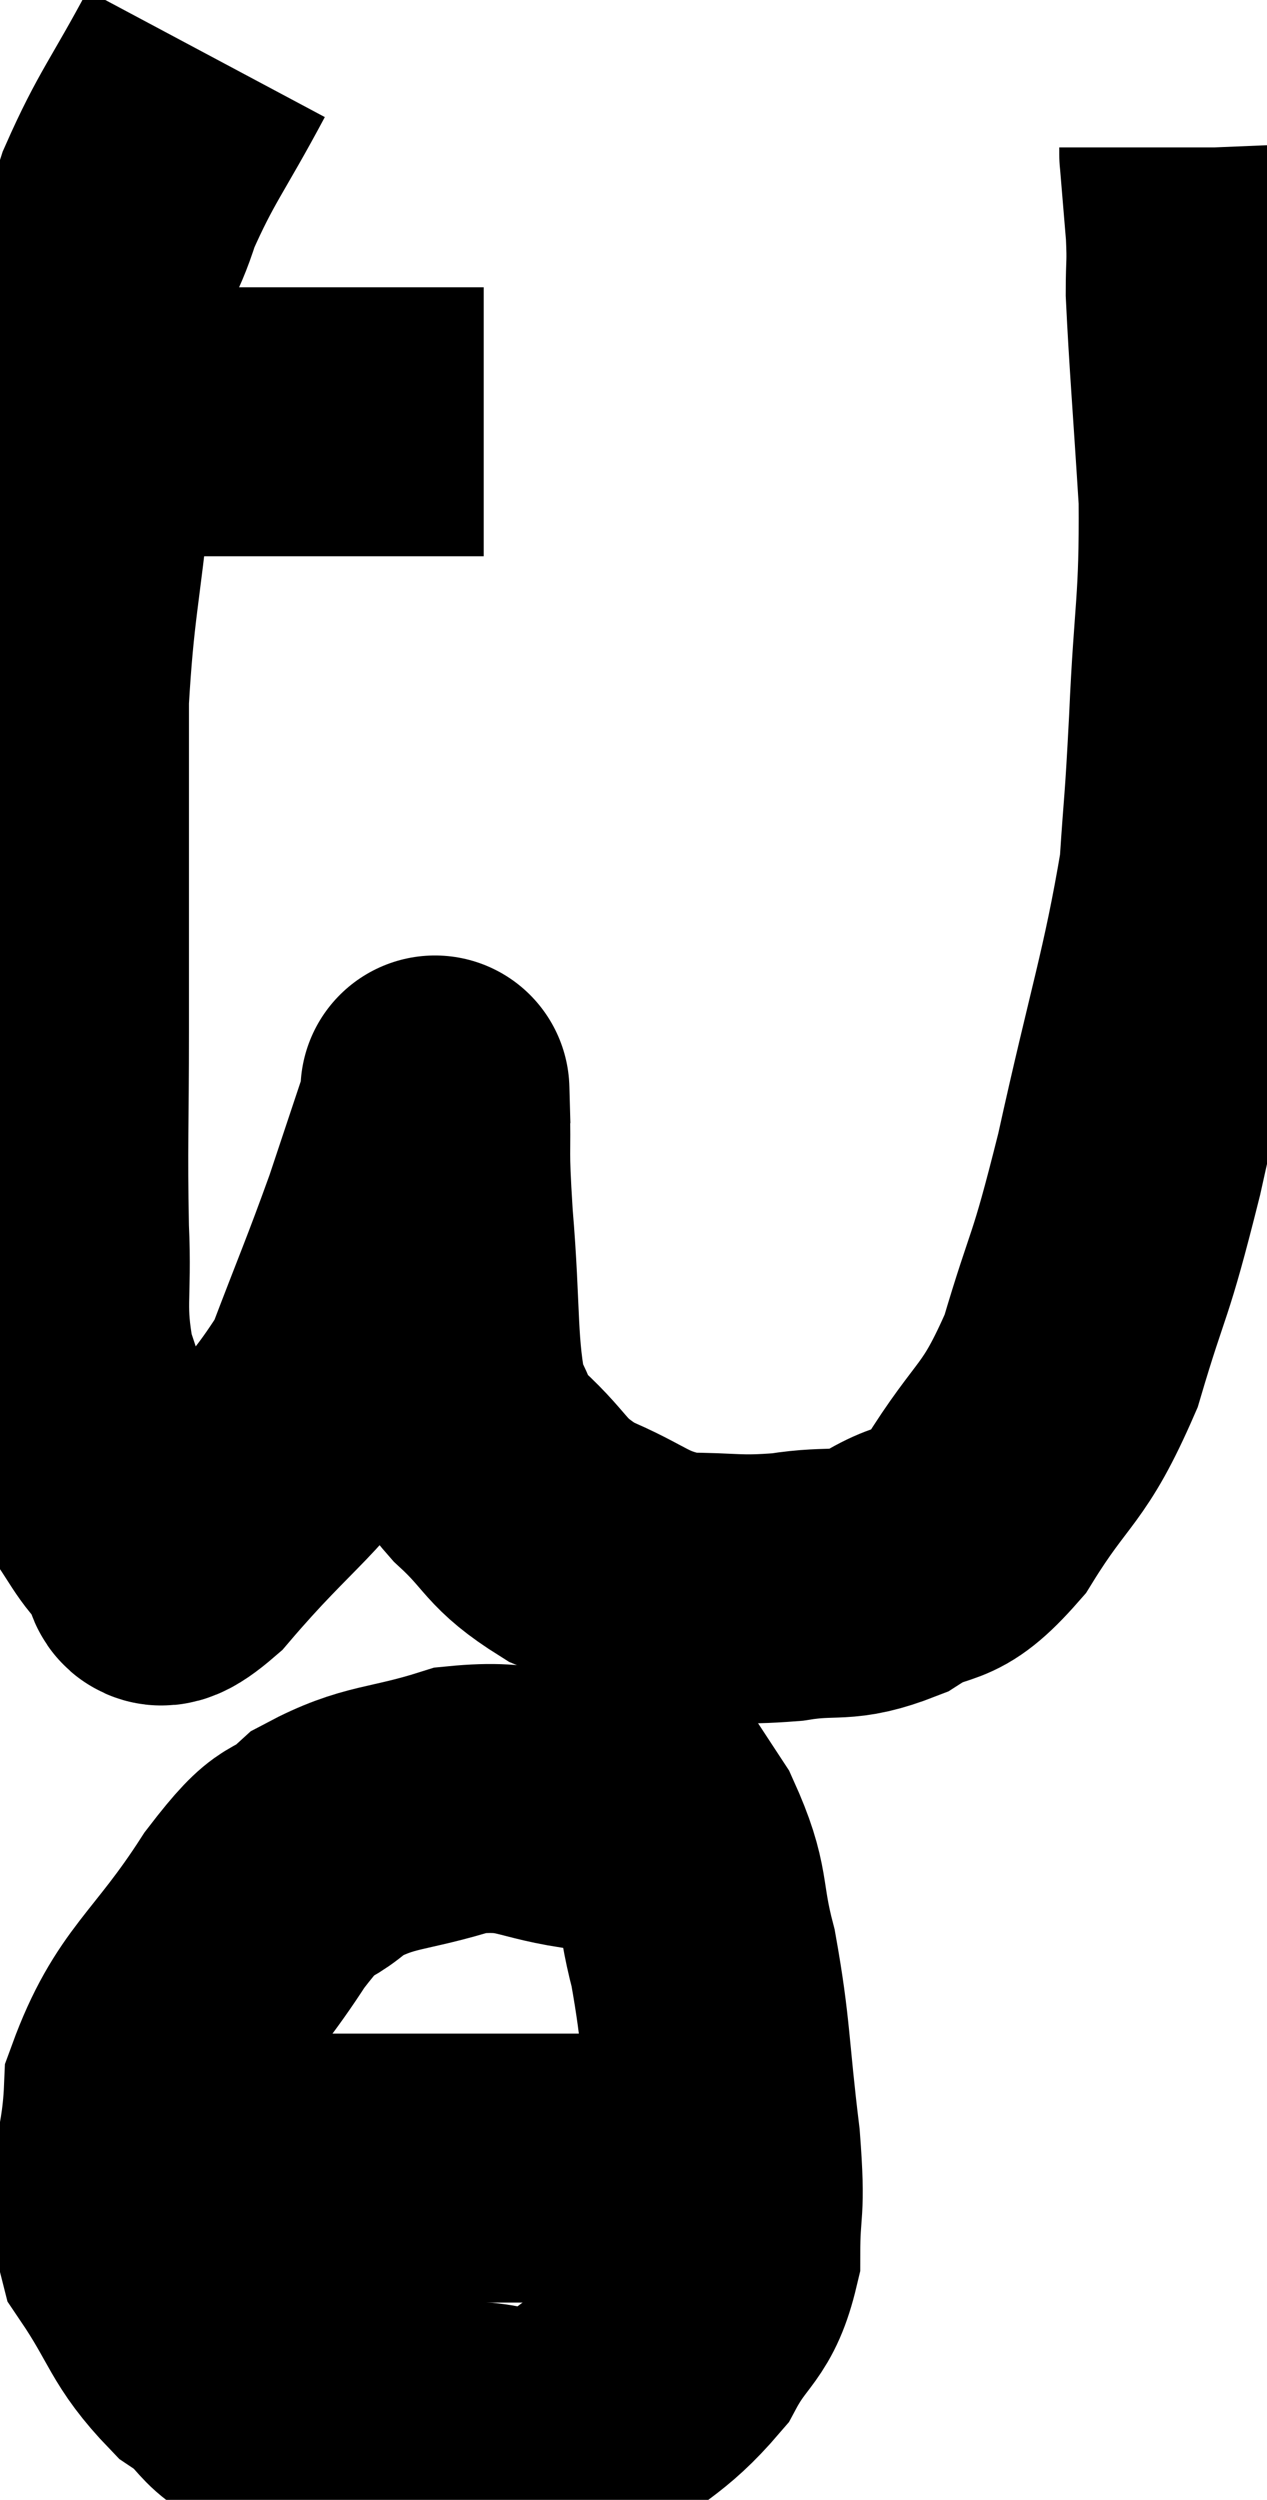 <svg xmlns="http://www.w3.org/2000/svg" viewBox="8.767 1.82 23.555 46.467" width="23.555" height="46.467"><path d="M 10.32 9.66 C 10.74 9.66, 10.455 9.66, 11.16 9.66 C 12.15 9.66, 12.27 9.66, 13.14 9.66 C 13.89 9.66, 13.845 9.66, 14.64 9.66 C 15.48 9.66, 15.705 9.66, 16.32 9.66 C 16.71 9.66, 16.74 9.66, 17.1 9.66 C 17.43 9.66, 17.595 9.66, 17.76 9.66 L 17.76 9.66" fill="none" stroke="black" stroke-width="5"></path><path d="M 12.6 2.82 C 11.88 4.17, 11.67 4.365, 11.16 5.52 C 10.86 6.48, 10.8 6.12, 10.56 7.44 C 10.38 9.12, 10.395 8.955, 10.2 10.8 C 9.99 12.81, 9.885 13.035, 9.78 14.82 C 9.78 16.38, 9.78 16.41, 9.78 17.94 C 9.78 19.44, 9.78 19.26, 9.78 20.94 C 9.78 22.8, 9.75 23.085, 9.78 24.66 C 9.84 25.95, 9.69 26.085, 9.9 27.24 C 10.26 28.26, 10.215 28.47, 10.62 29.28 C 11.07 29.88, 11.115 30.12, 11.52 30.48 C 11.88 30.6, 11.37 31.47, 12.24 30.72 C 13.62 29.1, 14.025 29.04, 15 27.48 C 15.57 25.98, 15.675 25.77, 16.14 24.48 C 16.5 23.4, 16.68 22.86, 16.86 22.32 C 16.86 22.32, 16.845 21.78, 16.86 22.32 C 16.89 23.4, 16.83 23.055, 16.92 24.48 C 17.07 26.25, 16.98 26.865, 17.22 28.02 C 17.55 28.56, 17.34 28.485, 17.88 29.1 C 18.63 29.79, 18.495 29.925, 19.38 30.48 C 20.4 30.9, 20.415 31.11, 21.42 31.32 C 22.41 31.32, 22.44 31.395, 23.4 31.32 C 24.33 31.17, 24.375 31.365, 25.26 31.02 C 26.1 30.48, 26.085 30.915, 26.94 29.94 C 27.81 28.53, 27.975 28.74, 28.68 27.12 C 29.22 25.29, 29.19 25.74, 29.76 23.46 C 30.36 20.73, 30.615 20.055, 30.96 18 C 31.05 16.62, 31.05 16.965, 31.14 15.24 C 31.23 13.17, 31.335 13.095, 31.32 11.1 C 31.2 9.18, 31.14 8.505, 31.08 7.26 C 31.08 6.69, 31.11 6.765, 31.08 6.12 C 31.02 5.4, 30.99 5.04, 30.96 4.68 C 30.96 4.68, 30.96 4.71, 30.96 4.68 C 30.96 4.62, 30.96 4.59, 30.96 4.56 L 30.96 4.56" fill="none" stroke="black" stroke-width="5"></path><path d="M 19.8 35.58 C 18.57 35.43, 18.57 35.16, 17.34 35.28 C 16.11 35.67, 15.84 35.55, 14.88 36.06 C 14.19 36.69, 14.385 36.165, 13.5 37.32 C 12.42 39, 11.91 39.12, 11.34 40.68 C 11.28 42.12, 10.905 42.33, 11.22 43.56 C 11.91 44.58, 11.85 44.82, 12.6 45.6 C 13.41 46.14, 13.02 46.305, 14.22 46.68 C 15.81 46.89, 16.11 46.995, 17.4 47.1 C 18.39 47.1, 18.39 47.52, 19.38 47.1 C 20.37 46.26, 20.64 46.26, 21.36 45.42 C 21.81 44.58, 22.035 44.685, 22.26 43.74 C 22.26 42.69, 22.365 43.02, 22.26 41.64 C 22.05 39.93, 22.095 39.645, 21.84 38.22 C 21.54 37.08, 21.735 37.035, 21.24 35.94 C 20.55 34.89, 20.25 34.425, 19.86 33.84 C 19.77 33.72, 19.725 33.66, 19.68 33.6 L 19.68 33.6" fill="none" stroke="black" stroke-width="5"></path><path d="M 10.86 42.12 C 12.27 42.12, 11.865 42.12, 13.68 42.12 C 15.9 42.12, 16.5 42.12, 18.12 42.12 C 19.14 42.12, 19.41 42.12, 20.16 42.12 C 20.64 42.12, 20.88 42.12, 21.12 42.12 L 21.12 42.12" fill="none" stroke="black" stroke-width="5"></path></svg>